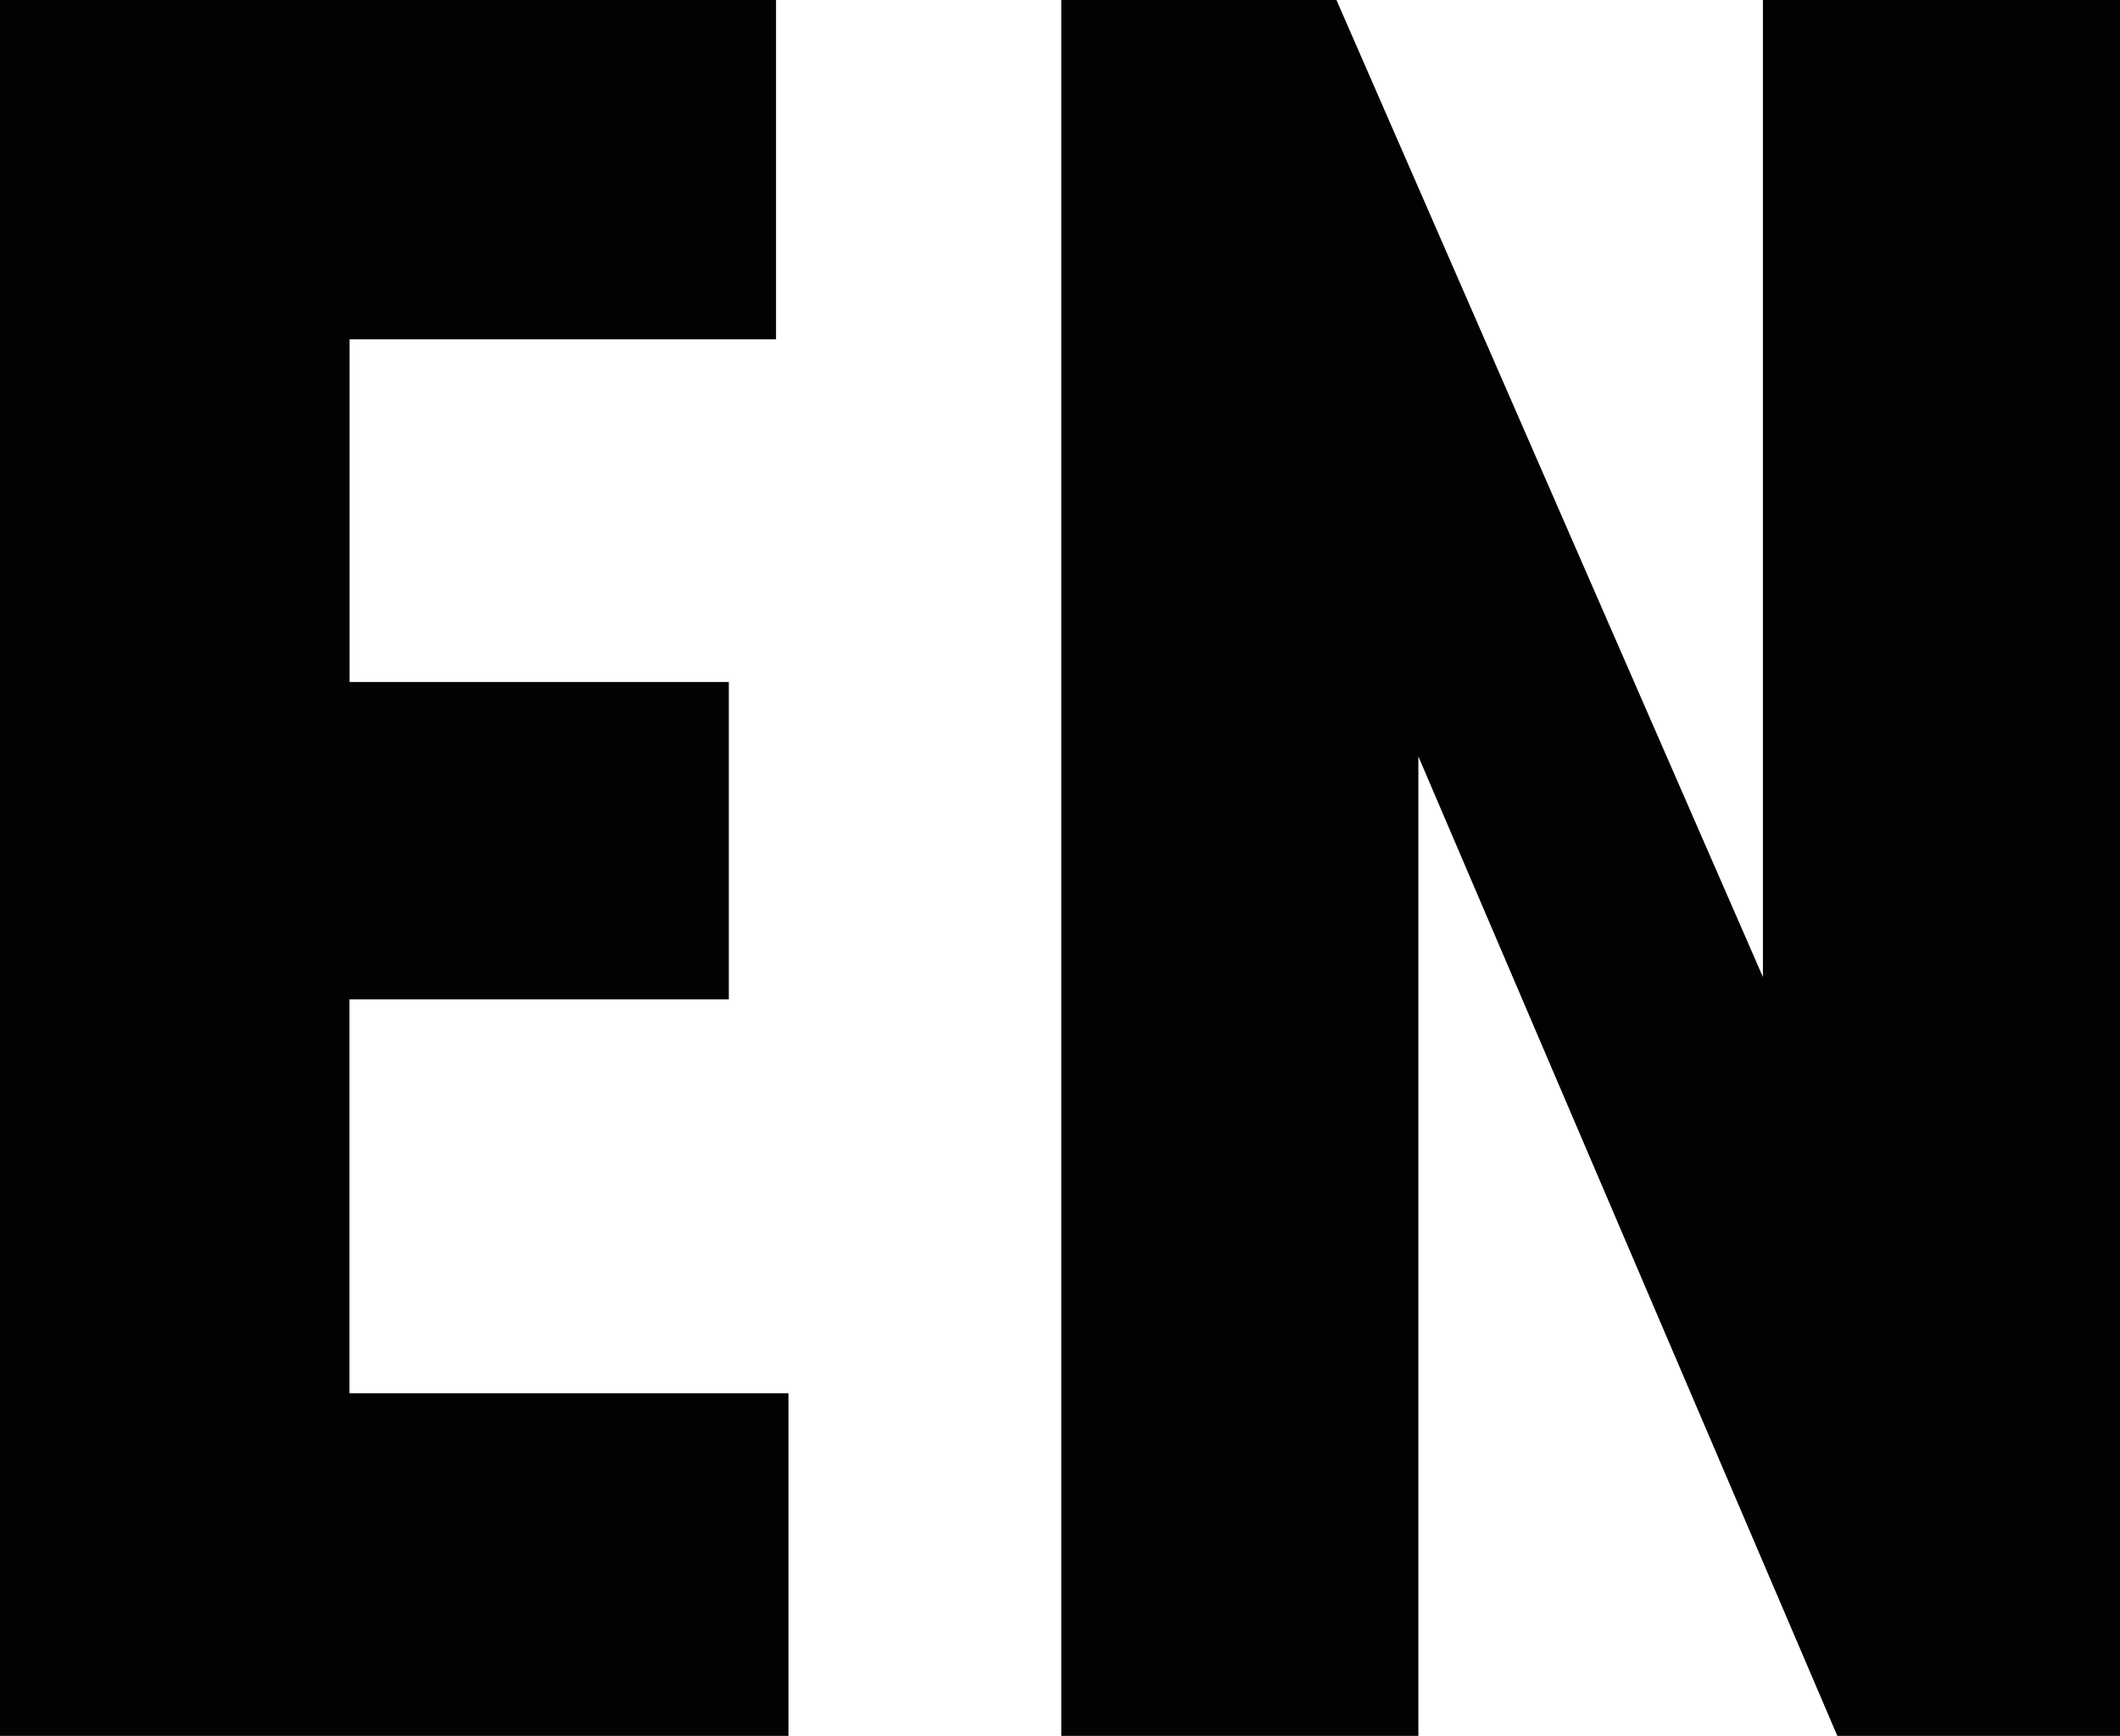 <svg class="svg-icons-en" xmlns="http://www.w3.org/2000/svg" viewBox="0 0 19.8 16.211">
  <defs>
    <style>
      .svg-icons-en-cls-1 {
        fill: rgba(0,0,0,0.99);
      }
    </style>
  </defs>
  <path class="svg-icons-en-cls-1" d="M16.6,21h7.364V17.8h-4.1V14.122h3.543V11.158H19.865v-3.2h3.983V4.789H16.6ZM33.065,4.789v9.124L29.082,4.789H26.512V21h3.335V11.853L33.76,21H36.4V4.789Z" transform="translate(-16.6 -4.789)"></path>
</svg>
